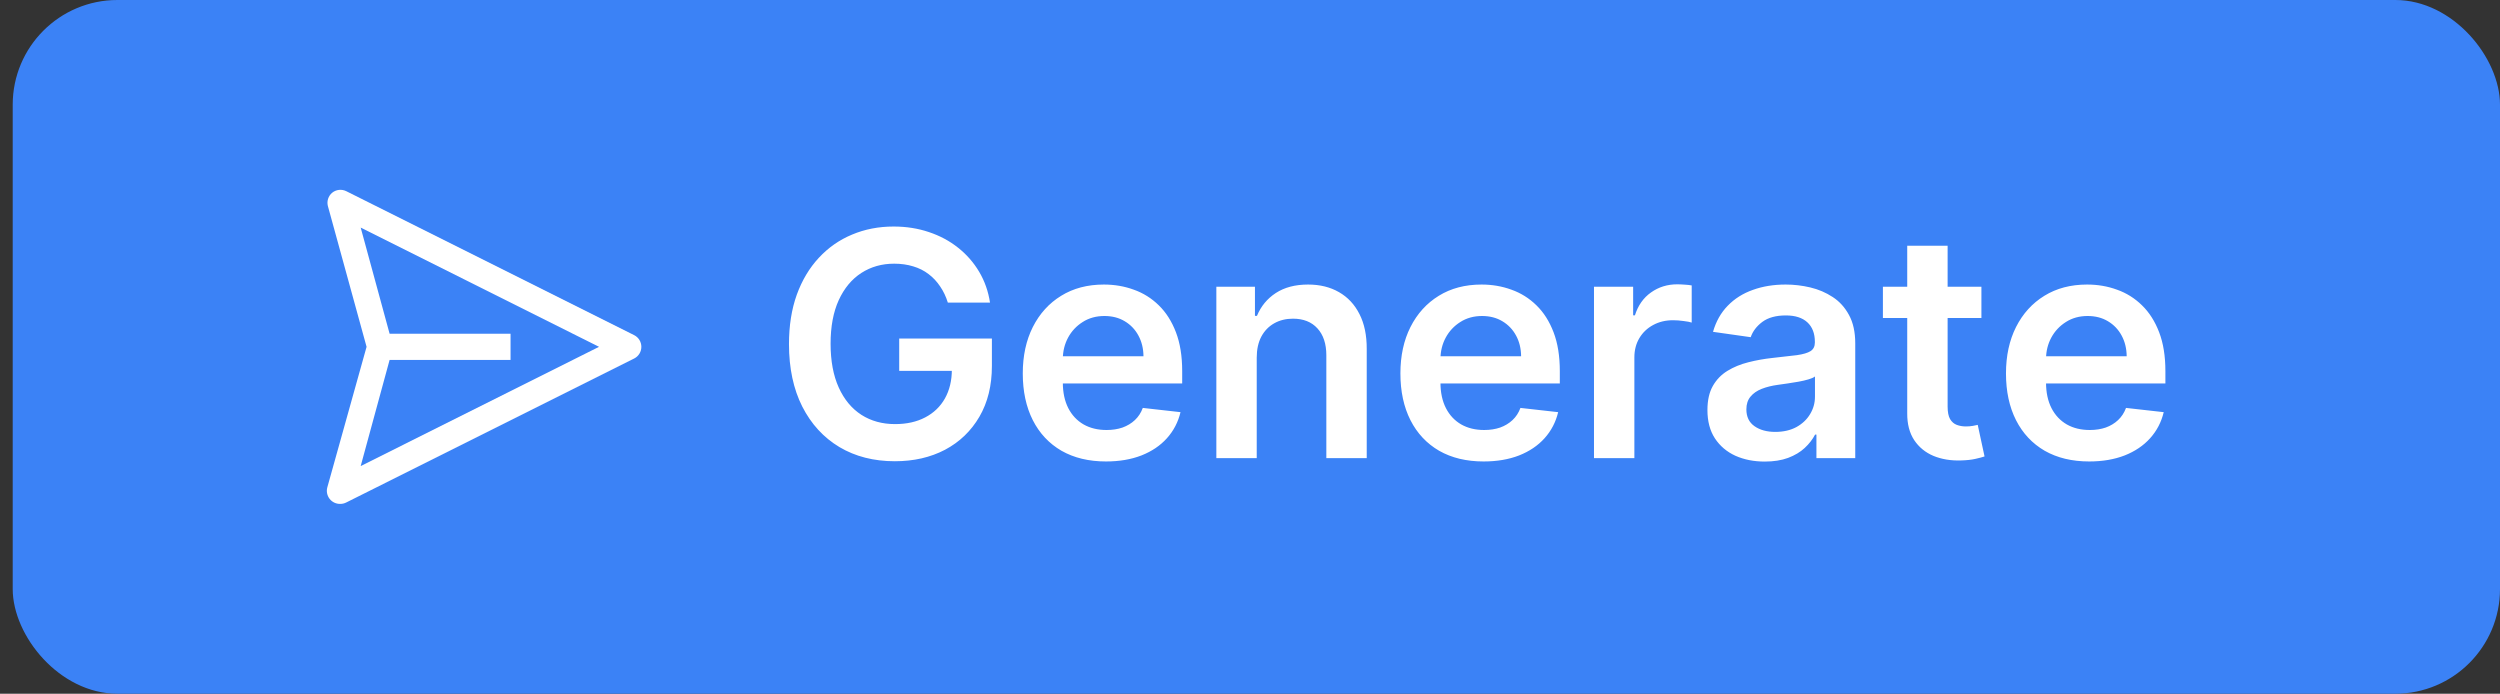 <svg width="191" height="53" viewBox="0 0 191 53" fill="none" xmlns="http://www.w3.org/2000/svg">
<rect x="0" y="0" width="191" height="53" fill="#333333" stroke="none"/>
<rect x="0.971" width="190.029" height="53" rx="8" fill="#3B82F6"/>
<path d="M48.456 25.608L26.456 14.607C26.284 14.521 26.09 14.487 25.898 14.508C25.707 14.529 25.525 14.605 25.376 14.727C25.233 14.847 25.127 15.004 25.069 15.181C25.01 15.357 25.003 15.547 25.046 15.727L28.006 26.497L25.006 37.237C24.965 37.389 24.96 37.547 24.992 37.7C25.024 37.853 25.091 37.997 25.188 38.12C25.285 38.242 25.41 38.34 25.552 38.406C25.694 38.471 25.85 38.503 26.006 38.498C26.163 38.497 26.317 38.459 26.456 38.388L48.456 27.387C48.62 27.304 48.757 27.176 48.853 27.019C48.949 26.862 49 26.682 49 26.497C49 26.314 48.949 26.133 48.853 25.976C48.757 25.819 48.62 25.691 48.456 25.608ZM27.556 35.608L29.766 27.497H39.006V25.497H29.766L27.556 17.387L45.766 26.497L27.556 35.608Z" fill="white"/>
<path d="M72.415 23.119C72.273 22.659 72.077 22.247 71.827 21.884C71.582 21.514 71.287 21.199 70.94 20.938C70.599 20.676 70.207 20.48 69.764 20.349C69.321 20.213 68.838 20.145 68.315 20.145C67.378 20.145 66.543 20.381 65.81 20.852C65.077 21.324 64.5 22.017 64.079 22.932C63.665 23.841 63.457 24.949 63.457 26.256C63.457 27.574 63.665 28.69 64.079 29.605C64.494 30.52 65.071 31.216 65.81 31.693C66.548 32.165 67.406 32.401 68.383 32.401C69.27 32.401 70.037 32.23 70.685 31.889C71.338 31.548 71.841 31.065 72.193 30.44C72.546 29.81 72.722 29.071 72.722 28.224L73.438 28.335H68.699V25.864H75.781V27.96C75.781 29.454 75.463 30.747 74.827 31.838C74.19 32.929 73.315 33.77 72.202 34.361C71.088 34.946 69.81 35.239 68.367 35.239C66.758 35.239 65.347 34.878 64.131 34.156C62.92 33.429 61.974 32.398 61.293 31.062C60.617 29.722 60.278 28.131 60.278 26.29C60.278 24.881 60.477 23.622 60.875 22.514C61.278 21.406 61.841 20.466 62.562 19.693C63.284 18.915 64.131 18.324 65.102 17.921C66.074 17.511 67.131 17.307 68.273 17.307C69.239 17.307 70.139 17.449 70.974 17.733C71.81 18.011 72.551 18.409 73.199 18.926C73.852 19.443 74.389 20.057 74.81 20.767C75.23 21.477 75.506 22.261 75.636 23.119H72.415ZM84.498 35.256C83.185 35.256 82.052 34.983 81.097 34.438C80.148 33.886 79.418 33.108 78.907 32.102C78.396 31.091 78.14 29.901 78.14 28.531C78.14 27.185 78.396 26.003 78.907 24.986C79.424 23.963 80.146 23.168 81.072 22.599C81.998 22.026 83.086 21.739 84.336 21.739C85.143 21.739 85.904 21.869 86.62 22.131C87.342 22.386 87.978 22.784 88.529 23.324C89.086 23.864 89.523 24.551 89.842 25.386C90.16 26.216 90.319 27.204 90.319 28.352V29.298H79.589V27.219H87.362C87.356 26.628 87.228 26.102 86.978 25.642C86.728 25.176 86.379 24.81 85.93 24.543C85.487 24.276 84.969 24.142 84.379 24.142C83.748 24.142 83.194 24.296 82.717 24.602C82.239 24.903 81.867 25.301 81.6 25.796C81.339 26.284 81.205 26.821 81.2 27.406V29.222C81.2 29.983 81.339 30.636 81.617 31.182C81.896 31.722 82.285 32.136 82.785 32.426C83.285 32.71 83.87 32.852 84.54 32.852C84.989 32.852 85.396 32.79 85.759 32.665C86.123 32.534 86.438 32.344 86.705 32.094C86.972 31.844 87.174 31.534 87.31 31.165L90.191 31.489C90.009 32.25 89.663 32.915 89.151 33.483C88.646 34.045 87.998 34.483 87.208 34.795C86.418 35.102 85.515 35.256 84.498 35.256ZM96.014 27.329V35H92.929V21.909H95.878V24.134H96.031C96.332 23.401 96.812 22.818 97.472 22.386C98.136 21.954 98.957 21.739 99.935 21.739C100.838 21.739 101.625 21.932 102.295 22.318C102.972 22.704 103.494 23.264 103.864 23.997C104.239 24.73 104.423 25.619 104.418 26.665V35H101.332V27.142C101.332 26.267 101.105 25.582 100.651 25.088C100.202 24.594 99.579 24.347 98.784 24.347C98.244 24.347 97.764 24.466 97.344 24.704C96.929 24.938 96.602 25.276 96.364 25.719C96.131 26.162 96.014 26.699 96.014 27.329ZM113.349 35.256C112.037 35.256 110.903 34.983 109.949 34.438C109 33.886 108.27 33.108 107.759 32.102C107.247 31.091 106.991 29.901 106.991 28.531C106.991 27.185 107.247 26.003 107.759 24.986C108.276 23.963 108.997 23.168 109.923 22.599C110.849 22.026 111.938 21.739 113.188 21.739C113.994 21.739 114.756 21.869 115.472 22.131C116.193 22.386 116.83 22.784 117.381 23.324C117.938 23.864 118.375 24.551 118.693 25.386C119.011 26.216 119.17 27.204 119.17 28.352V29.298H108.44V27.219H116.213C116.207 26.628 116.08 26.102 115.83 25.642C115.58 25.176 115.23 24.81 114.781 24.543C114.338 24.276 113.821 24.142 113.23 24.142C112.599 24.142 112.045 24.296 111.568 24.602C111.091 24.903 110.719 25.301 110.452 25.796C110.19 26.284 110.057 26.821 110.051 27.406V29.222C110.051 29.983 110.19 30.636 110.469 31.182C110.747 31.722 111.136 32.136 111.636 32.426C112.136 32.71 112.722 32.852 113.392 32.852C113.841 32.852 114.247 32.79 114.611 32.665C114.974 32.534 115.29 32.344 115.557 32.094C115.824 31.844 116.026 31.534 116.162 31.165L119.043 31.489C118.861 32.25 118.514 32.915 118.003 33.483C117.497 34.045 116.849 34.483 116.06 34.795C115.27 35.102 114.366 35.256 113.349 35.256ZM121.781 35V21.909H124.772V24.091H124.908C125.147 23.335 125.556 22.753 126.136 22.344C126.721 21.929 127.388 21.722 128.138 21.722C128.309 21.722 128.499 21.73 128.71 21.747C128.925 21.759 129.104 21.778 129.246 21.807V24.645C129.116 24.599 128.908 24.56 128.624 24.526C128.346 24.486 128.076 24.466 127.815 24.466C127.252 24.466 126.746 24.588 126.298 24.832C125.854 25.071 125.505 25.403 125.249 25.829C124.994 26.256 124.866 26.747 124.866 27.304V35H121.781ZM134.829 35.264C133.999 35.264 133.252 35.117 132.587 34.821C131.928 34.52 131.406 34.077 131.019 33.492C130.638 32.906 130.448 32.185 130.448 31.327C130.448 30.588 130.585 29.977 130.857 29.494C131.13 29.011 131.502 28.625 131.974 28.335C132.445 28.046 132.977 27.827 133.567 27.679C134.164 27.526 134.781 27.415 135.417 27.347C136.184 27.267 136.806 27.196 137.283 27.134C137.761 27.065 138.107 26.963 138.323 26.827C138.545 26.685 138.656 26.466 138.656 26.171V26.119C138.656 25.477 138.465 24.98 138.085 24.628C137.704 24.276 137.156 24.099 136.44 24.099C135.684 24.099 135.085 24.264 134.641 24.594C134.204 24.923 133.908 25.312 133.755 25.761L130.874 25.352C131.102 24.557 131.477 23.892 131.999 23.358C132.522 22.818 133.161 22.415 133.917 22.148C134.673 21.875 135.508 21.739 136.423 21.739C137.053 21.739 137.681 21.812 138.306 21.96C138.931 22.108 139.502 22.352 140.019 22.693C140.536 23.028 140.951 23.486 141.263 24.065C141.582 24.645 141.741 25.369 141.741 26.239V35H138.775V33.202H138.673C138.485 33.565 138.221 33.906 137.88 34.224C137.545 34.537 137.121 34.79 136.61 34.983C136.104 35.17 135.511 35.264 134.829 35.264ZM135.63 32.997C136.249 32.997 136.786 32.875 137.241 32.631C137.695 32.381 138.045 32.051 138.289 31.642C138.539 31.233 138.664 30.787 138.664 30.304V28.761C138.567 28.841 138.403 28.915 138.17 28.983C137.942 29.051 137.687 29.111 137.403 29.162C137.119 29.213 136.837 29.259 136.559 29.298C136.281 29.338 136.039 29.372 135.835 29.401C135.374 29.463 134.962 29.565 134.599 29.707C134.235 29.849 133.948 30.048 133.738 30.304C133.528 30.554 133.423 30.878 133.423 31.276C133.423 31.844 133.63 32.273 134.045 32.562C134.46 32.852 134.988 32.997 135.63 32.997ZM151.38 21.909V24.296H143.854V21.909H151.38ZM145.712 18.773H148.798V31.062C148.798 31.477 148.86 31.796 148.985 32.017C149.116 32.233 149.286 32.381 149.496 32.46C149.707 32.54 149.94 32.58 150.195 32.58C150.388 32.58 150.565 32.565 150.724 32.537C150.888 32.508 151.013 32.483 151.099 32.46L151.619 34.872C151.454 34.929 151.218 34.992 150.911 35.06C150.61 35.128 150.241 35.168 149.803 35.179C149.031 35.202 148.335 35.085 147.715 34.83C147.096 34.568 146.604 34.165 146.241 33.619C145.883 33.074 145.707 32.392 145.712 31.574V18.773ZM159.615 35.256C158.303 35.256 157.169 34.983 156.214 34.438C155.266 33.886 154.536 33.108 154.024 32.102C153.513 31.091 153.257 29.901 153.257 28.531C153.257 27.185 153.513 26.003 154.024 24.986C154.541 23.963 155.263 23.168 156.189 22.599C157.115 22.026 158.203 21.739 159.453 21.739C160.26 21.739 161.021 21.869 161.737 22.131C162.459 22.386 163.095 22.784 163.646 23.324C164.203 23.864 164.641 24.551 164.959 25.386C165.277 26.216 165.436 27.204 165.436 28.352V29.298H154.706V27.219H162.479C162.473 26.628 162.345 26.102 162.095 25.642C161.845 25.176 161.496 24.81 161.047 24.543C160.604 24.276 160.087 24.142 159.496 24.142C158.865 24.142 158.311 24.296 157.834 24.602C157.357 24.903 156.984 25.301 156.717 25.796C156.456 26.284 156.322 26.821 156.317 27.406V29.222C156.317 29.983 156.456 30.636 156.734 31.182C157.013 31.722 157.402 32.136 157.902 32.426C158.402 32.71 158.987 32.852 159.658 32.852C160.107 32.852 160.513 32.79 160.876 32.665C161.24 32.534 161.555 32.344 161.822 32.094C162.089 31.844 162.291 31.534 162.428 31.165L165.308 31.489C165.126 32.25 164.78 32.915 164.268 33.483C163.763 34.045 163.115 34.483 162.325 34.795C161.536 35.102 160.632 35.256 159.615 35.256Z" fill="white"/>
</svg>
